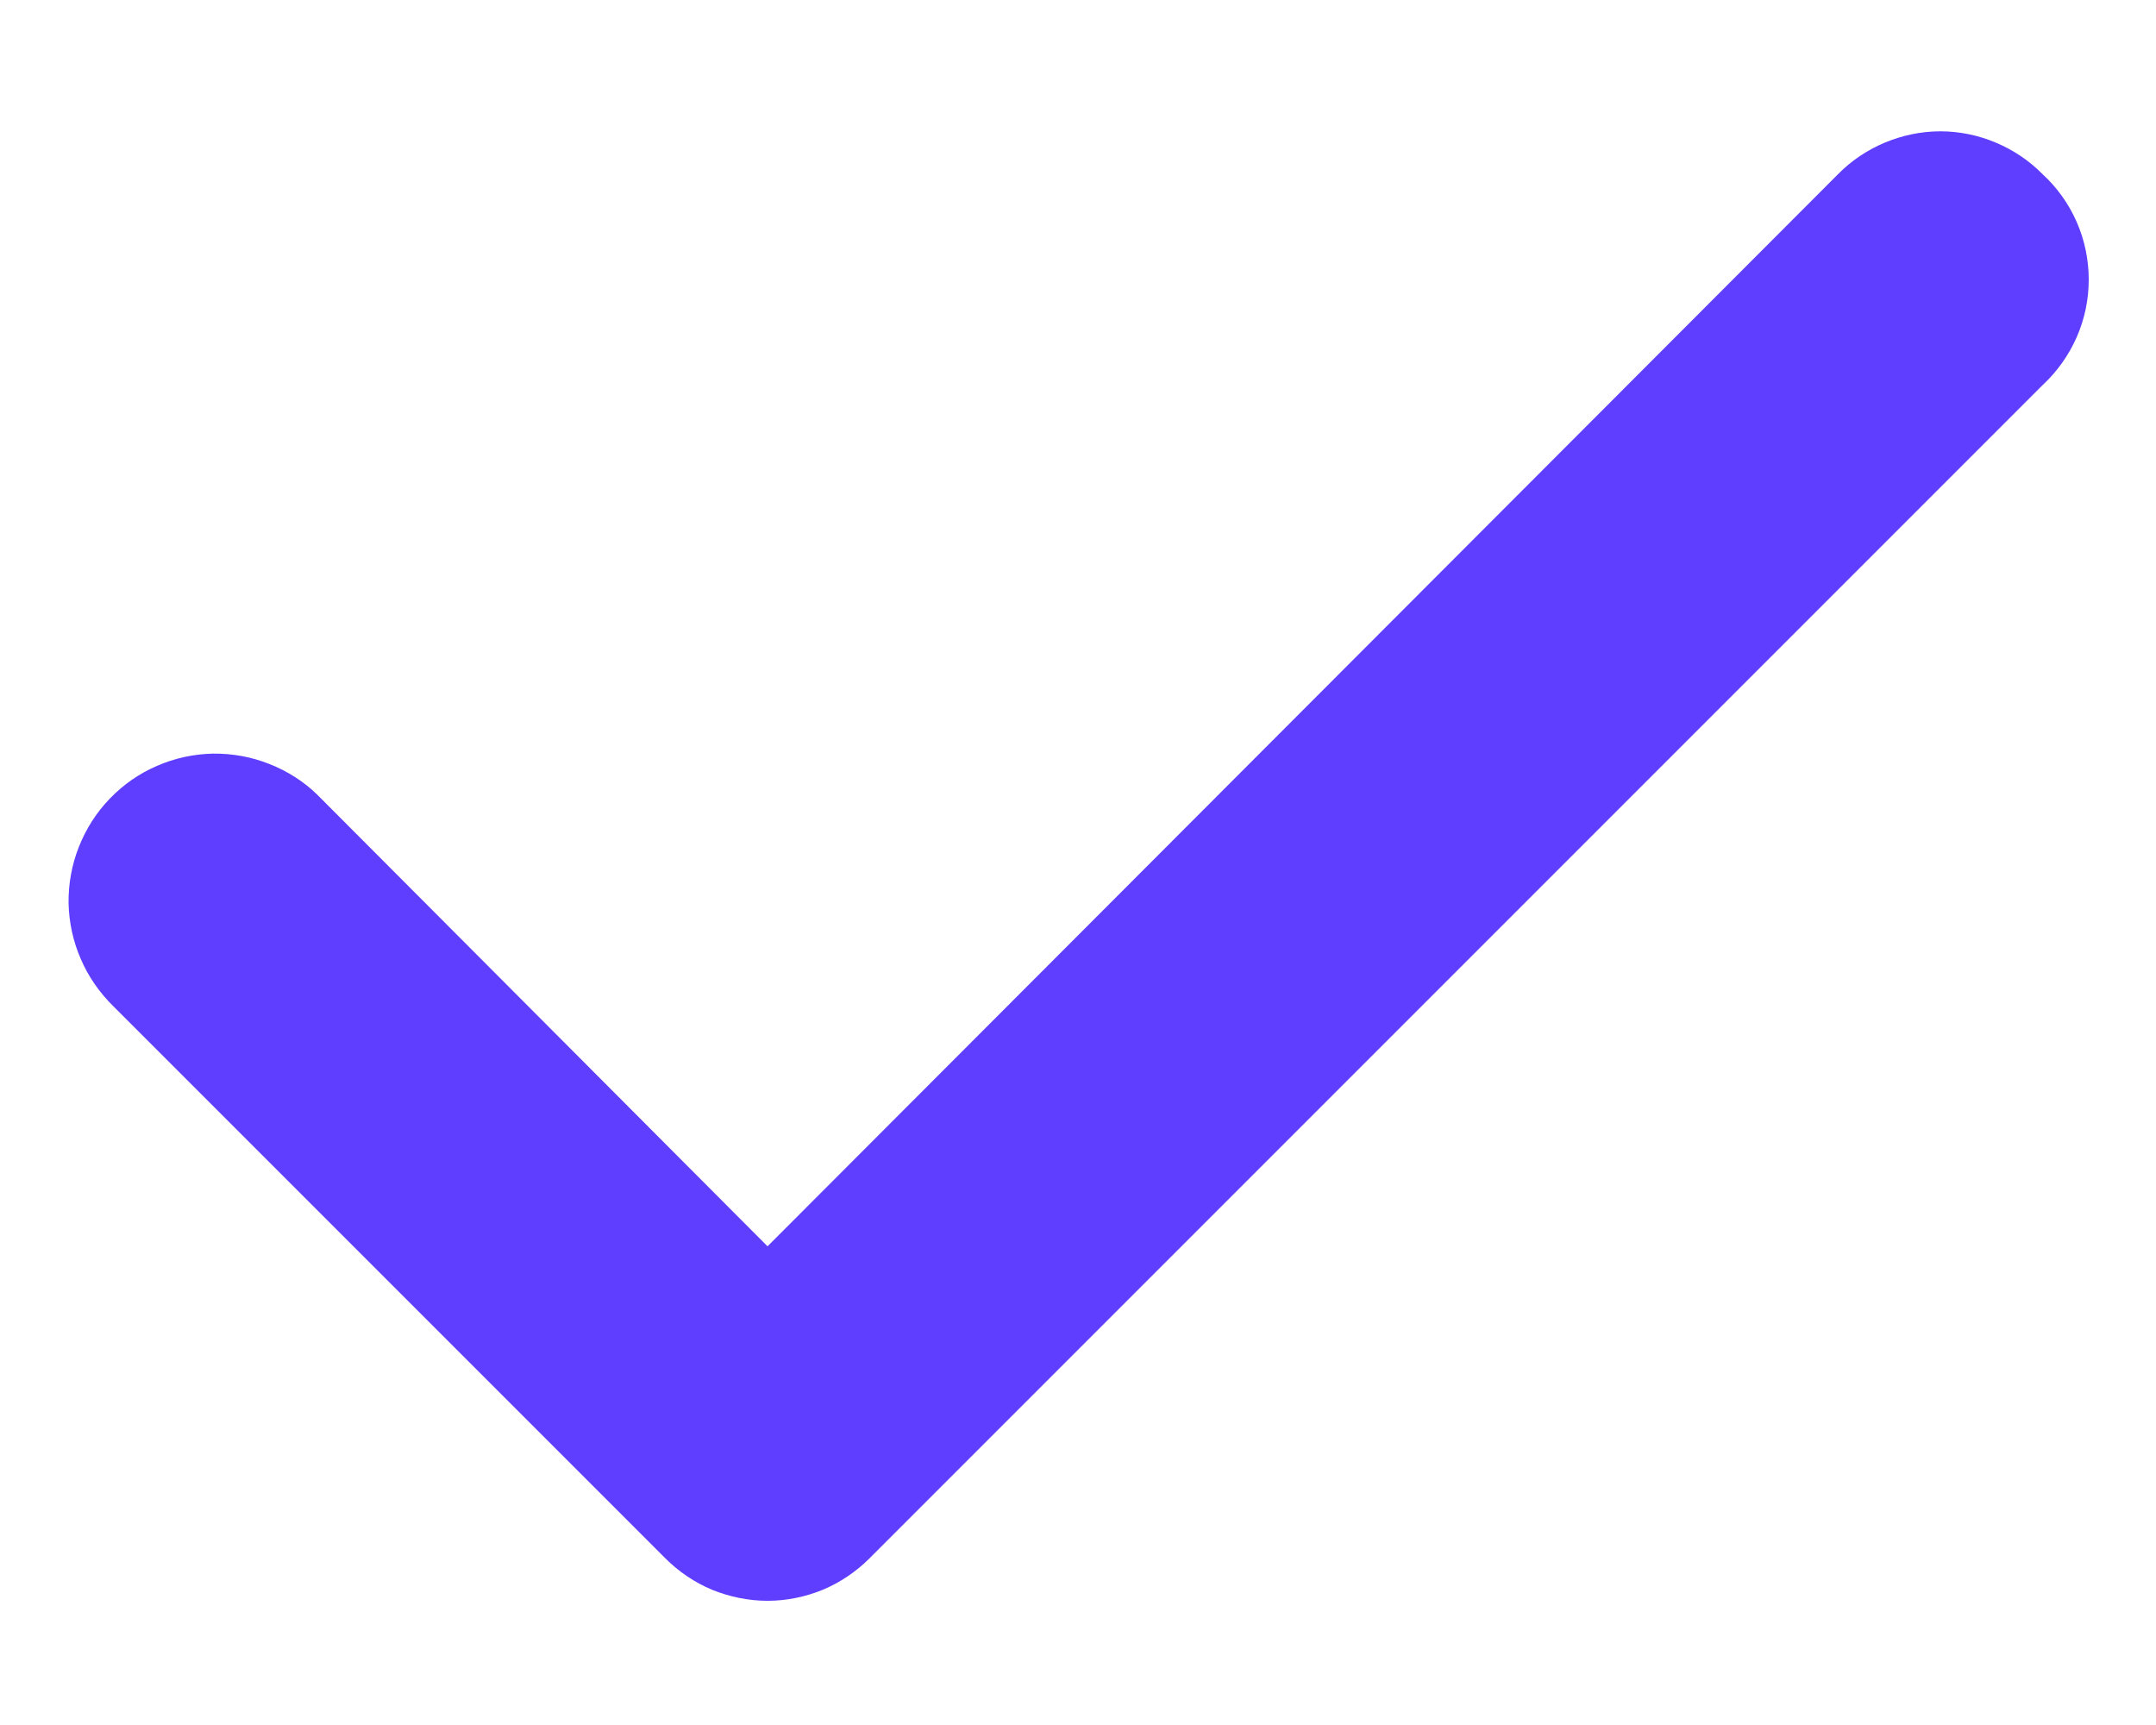 <svg width="10" height="8" viewBox="0 0 10 8" fill="none" xmlns="http://www.w3.org/2000/svg">
<path d="M9.473 0.807C9.411 0.744 9.337 0.695 9.256 0.661C9.175 0.627 9.088 0.609 9 0.609C8.912 0.609 8.825 0.627 8.743 0.661C8.662 0.695 8.588 0.744 8.526 0.807L3.56 5.78L1.473 3.687C1.409 3.624 1.333 3.576 1.249 3.543C1.166 3.51 1.077 3.494 0.988 3.495C0.898 3.497 0.81 3.516 0.728 3.552C0.646 3.587 0.572 3.639 0.51 3.703C0.447 3.768 0.399 3.844 0.366 3.927C0.333 4.01 0.317 4.099 0.318 4.188C0.32 4.278 0.339 4.366 0.375 4.448C0.41 4.53 0.462 4.604 0.526 4.667L3.086 7.227C3.148 7.289 3.222 7.339 3.303 7.373C3.385 7.406 3.472 7.424 3.56 7.424C3.648 7.424 3.735 7.406 3.816 7.373C3.897 7.339 3.971 7.289 4.033 7.227L9.473 1.787C9.541 1.724 9.595 1.648 9.632 1.564C9.669 1.48 9.688 1.389 9.688 1.297C9.688 1.205 9.669 1.113 9.632 1.029C9.595 0.945 9.541 0.869 9.473 0.807Z" fill="#603EFF"/>
</svg>
